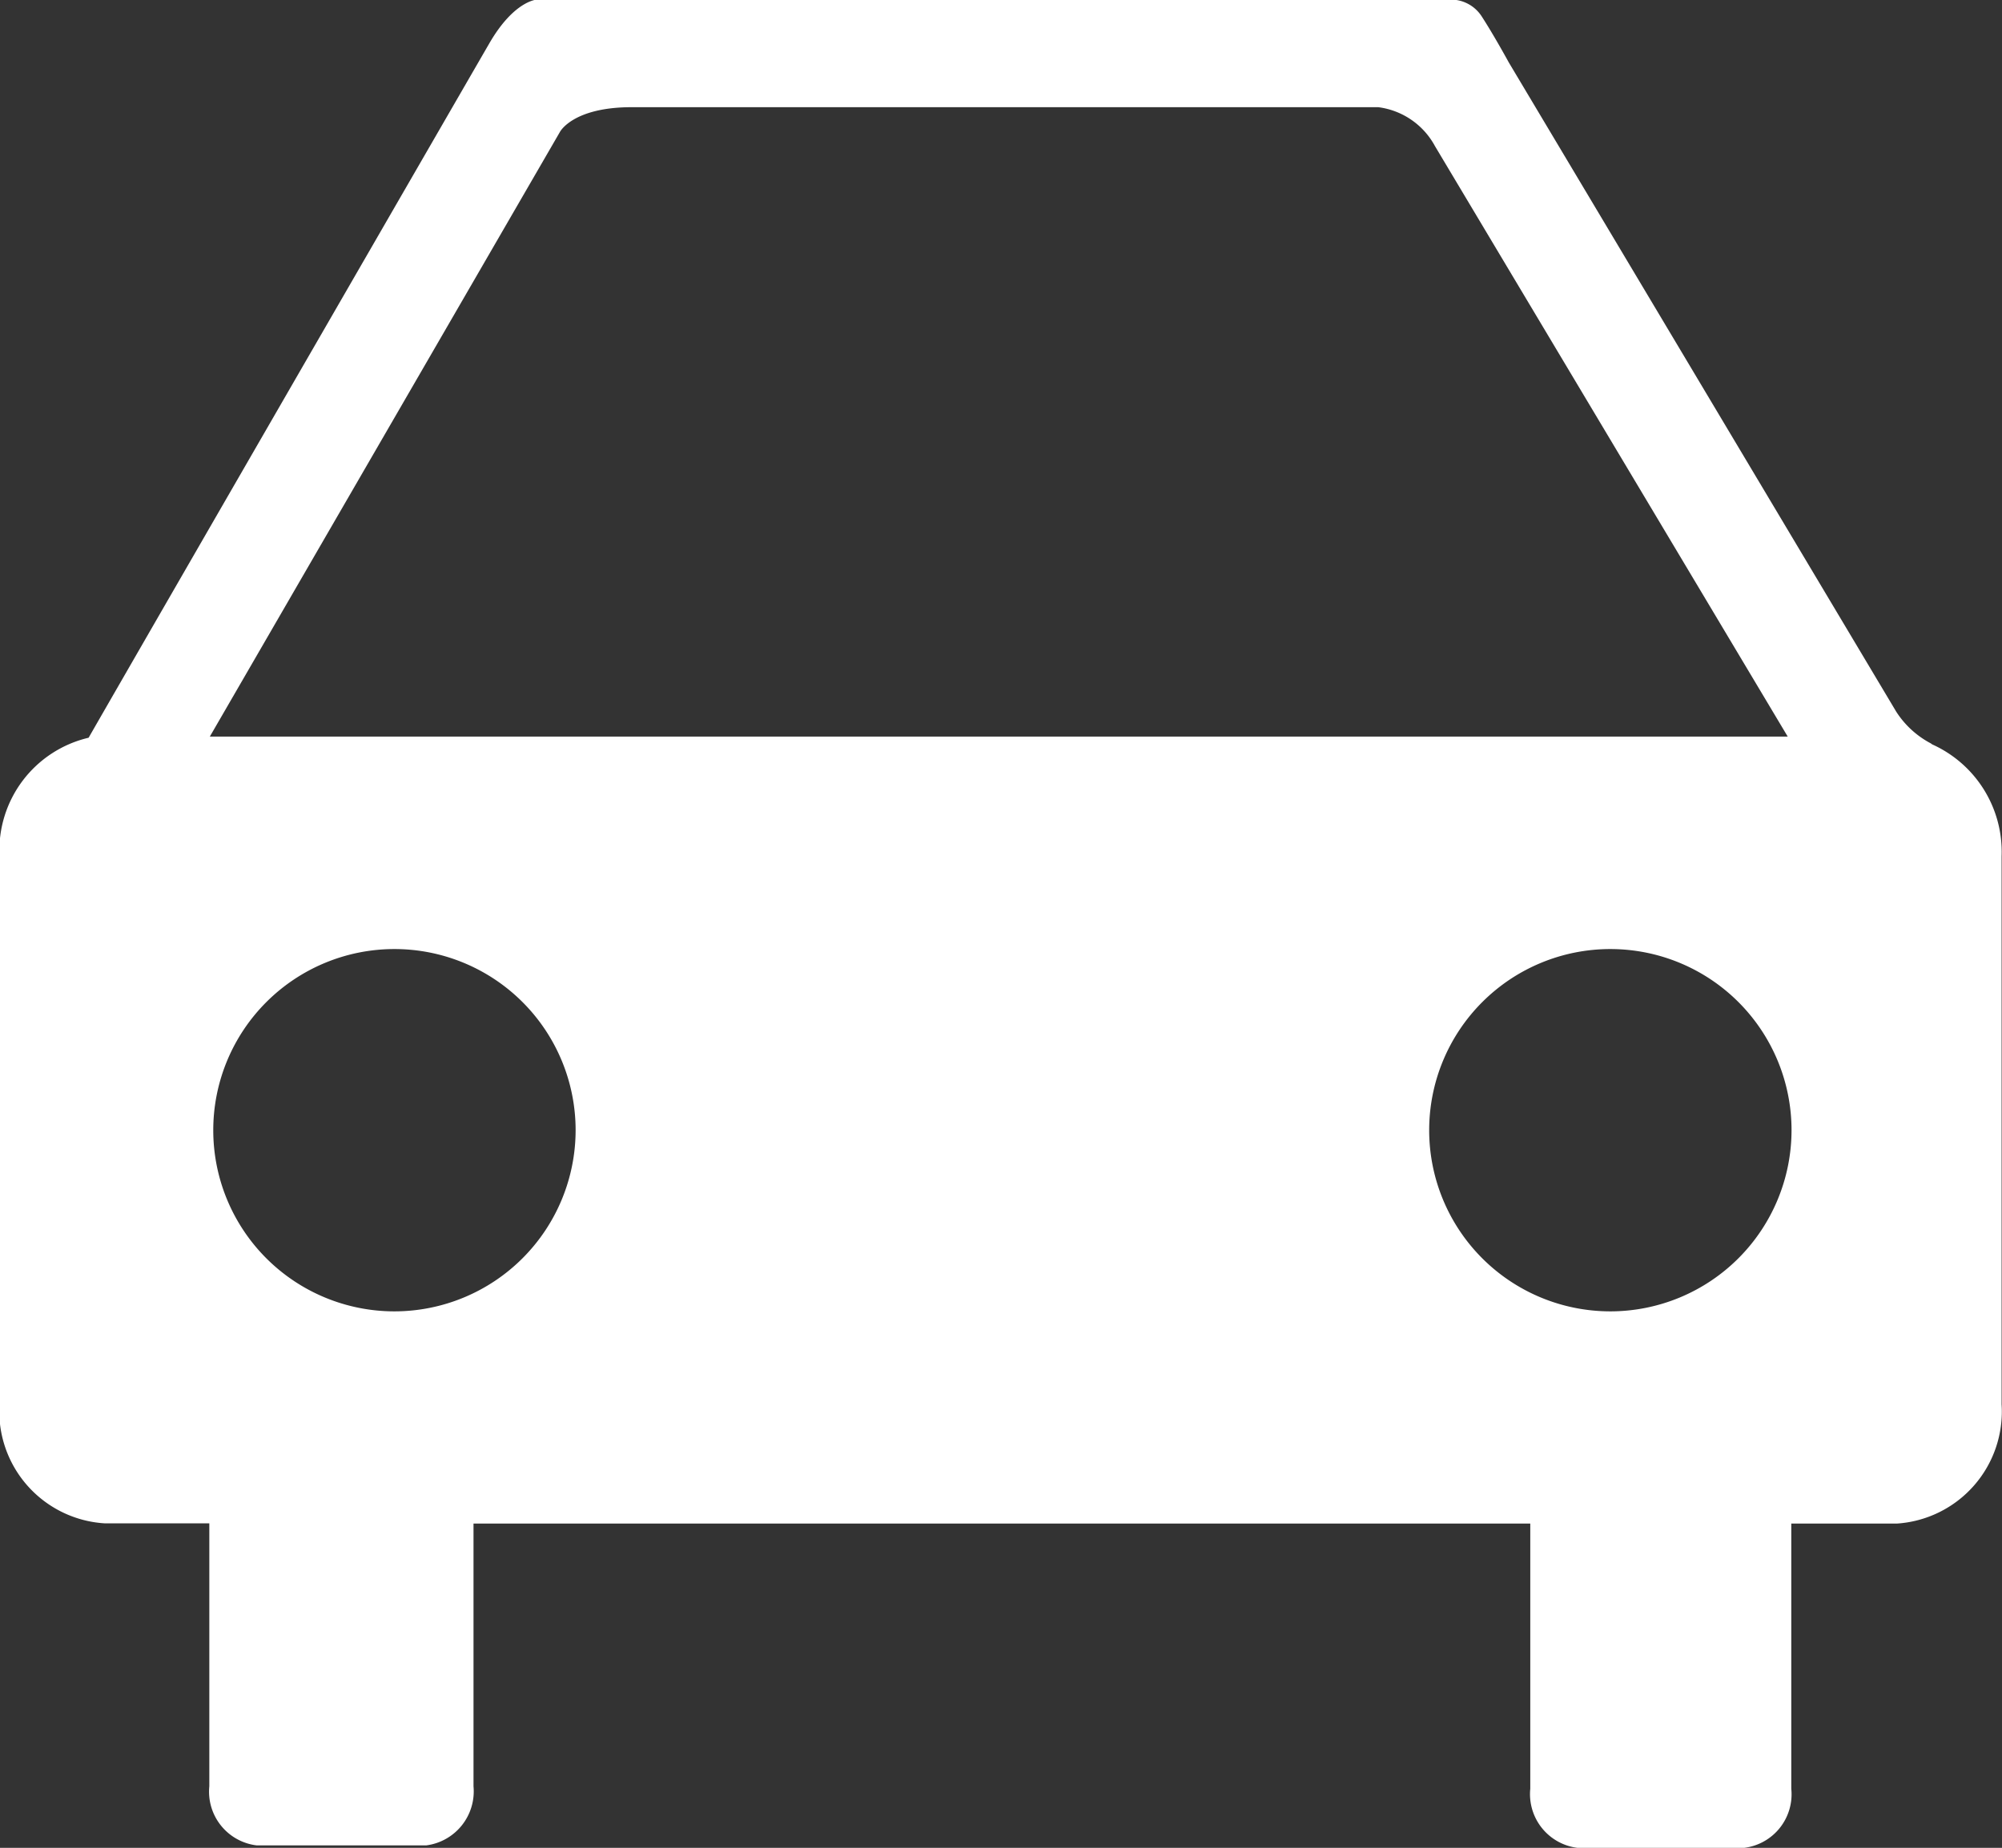 <svg xmlns="http://www.w3.org/2000/svg" width="15.724" height="14.515" viewBox="0 0 15.724 14.515">
  <rect x="0" y="0" width="15.724" height="14.515" fill="#333333" stroke="none"/>
  <path id="Path_6258" data-name="Path 6258" d="M15.19,8.321s0,0-.009-.007a.724.724,0,0,1-.273-.25l-3.043-5.1c-.006-.011-.12-.219-.213-.362a.288.288,0,0,0-.23-.131H4.231s-.179.008-.373.344c-.174.3-2.605,4.51-3.147,5.454a.908.908,0,0,0-.7.924v4.311a.882.882,0,0,0,.824.936h.824v2.066a.425.425,0,0,0,.373.464h1.33a.428.428,0,0,0,.372-.464V14.442h8.3v2.083a.425.425,0,0,0,.369.464h1.313a.424.424,0,0,0,.368-.464V14.442h.828a.882.882,0,0,0,.824-.936V9.2A.926.926,0,0,0,15.19,8.321ZM4.413,3.51s.1-.194.563-.194H10.84a.591.591,0,0,1,.445.305l2.771,4.639H1.663Zm-1.3,9.265a1.423,1.423,0,1,1,1.423-1.423A1.424,1.424,0,0,1,3.114,12.775Zm9.549,0a1.423,1.423,0,1,1,1.424-1.423A1.424,1.424,0,0,1,12.662,12.775Z" transform="translate(-0.015 -2.474)" fill="#FFF"/>
</svg>
